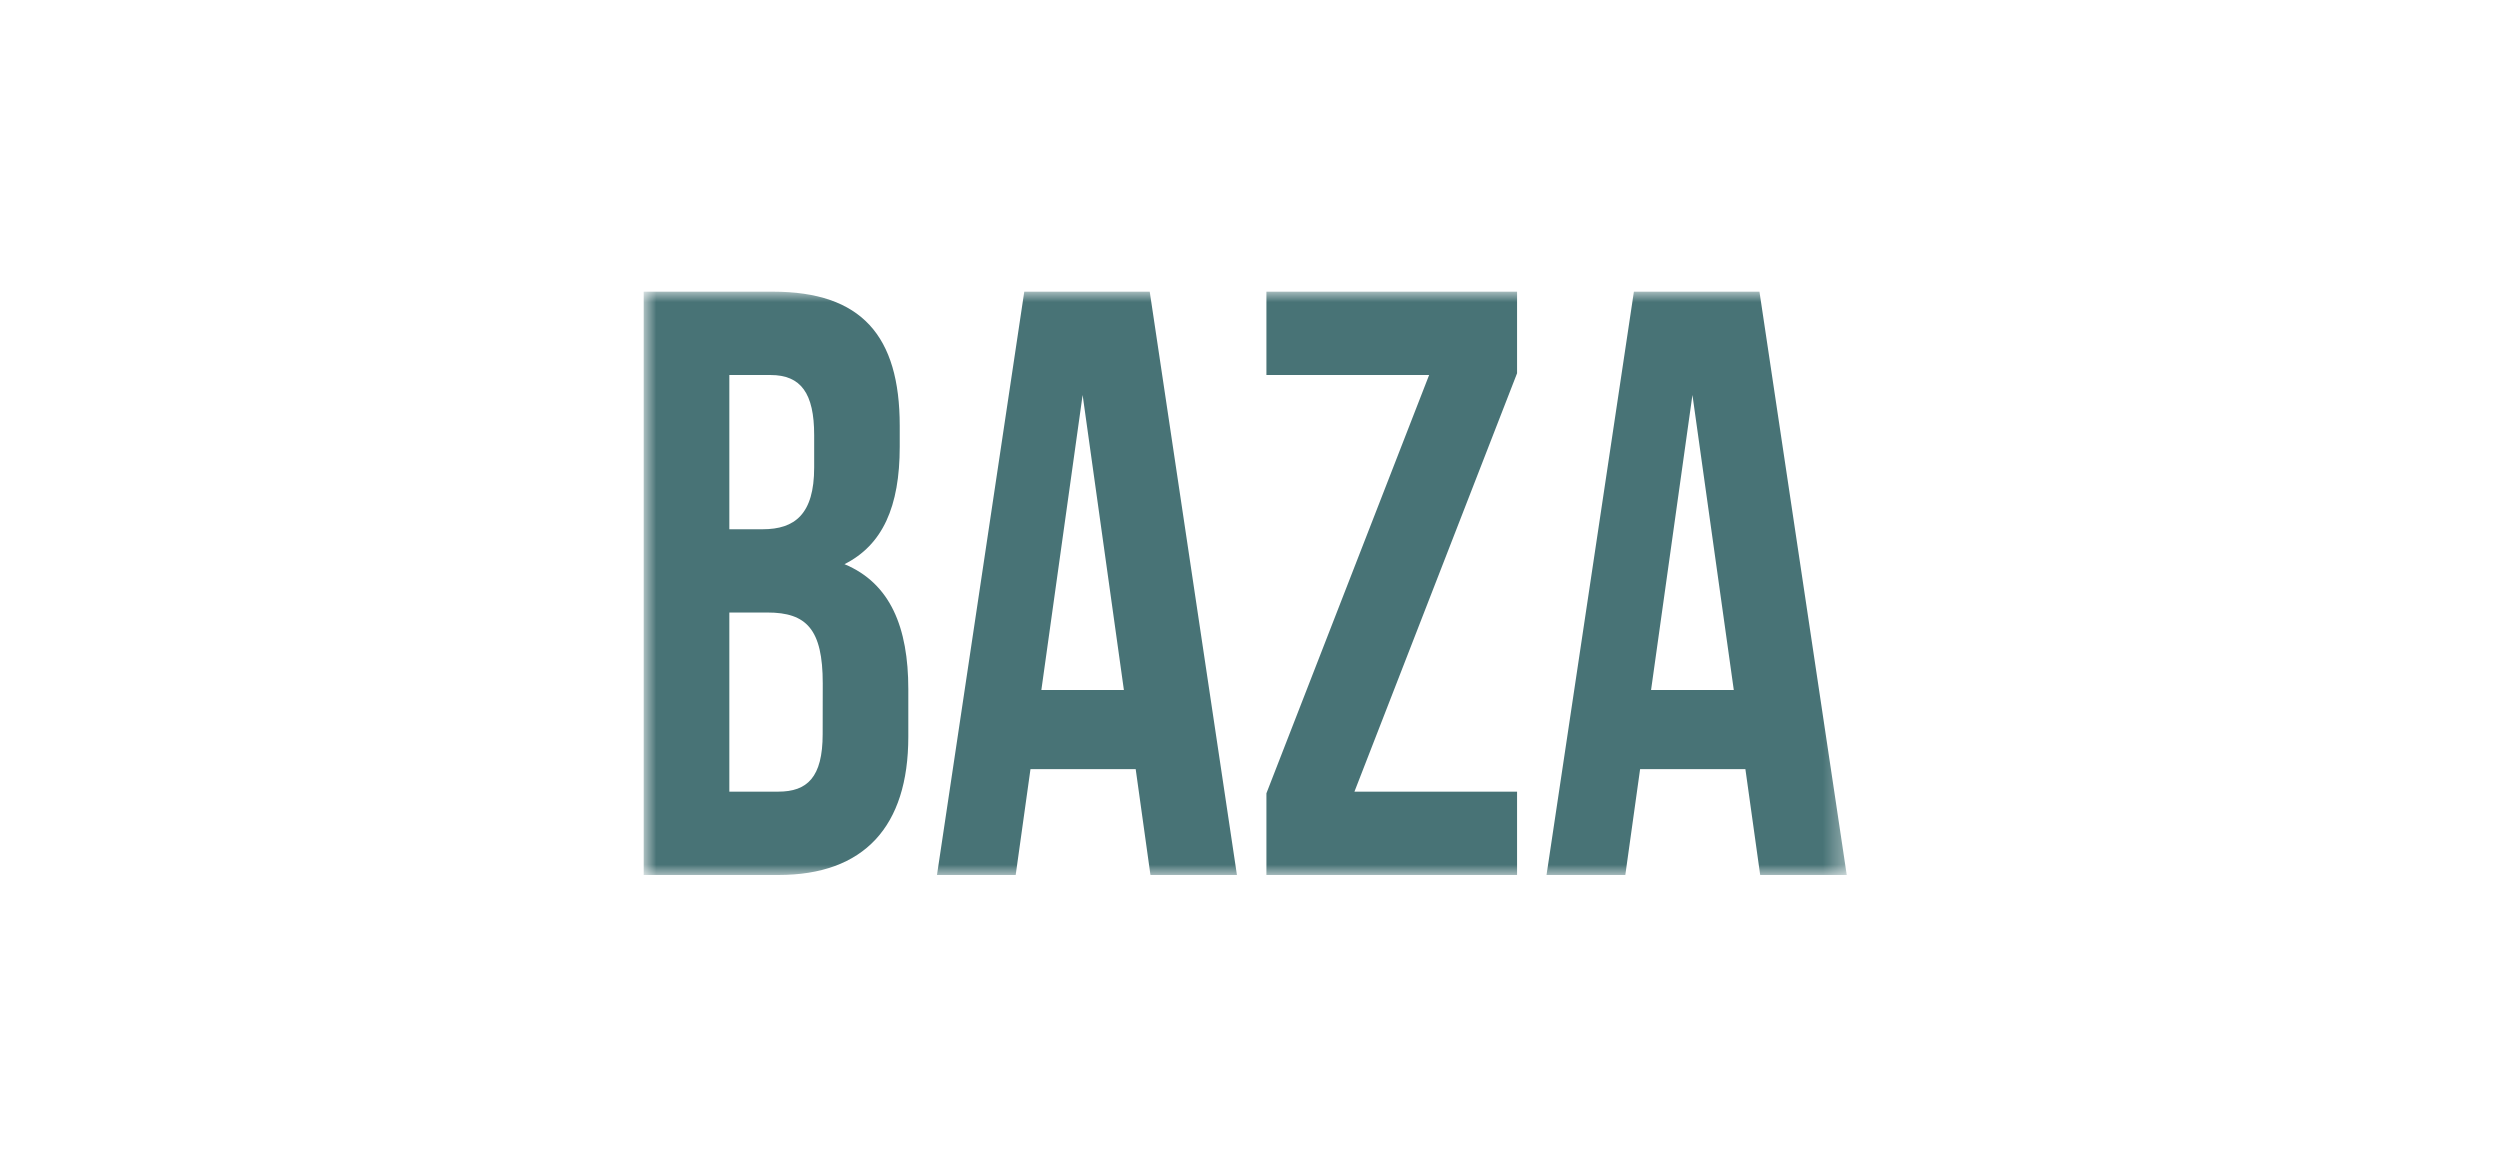 <?xml version="1.0" encoding="UTF-8"?> <svg xmlns="http://www.w3.org/2000/svg" width="120" height="56" viewBox="0 0 120 56" fill="none"><mask id="mask0_1209_2718" style="mask-type:luminance" maskUnits="userSpaceOnUse" x="30" y="14" width="59" height="28"><path d="M88.647 14H30.897V42H88.647V14Z" fill="white"></path></mask><g mask="url(#mask0_1209_2718)"><path d="M40.535 27.08C42.367 26.158 43.187 24.319 43.187 21.442V20.441C43.187 16.122 41.355 14 37.099 14H30.897V42H37.362C41.473 42 43.599 39.679 43.599 35.361V33.08C43.599 30.12 42.74 27.998 40.535 27.08ZM35.008 18.001H36.989C38.444 18.001 39.08 18.879 39.08 20.882V22.444C39.08 24.685 38.146 25.404 36.612 25.404H35.008V18.001ZM39.488 35.237C39.488 37.319 38.742 37.999 37.358 37.999H35.008V29.401H36.84C38.707 29.401 39.492 30.199 39.492 32.802L39.488 35.237Z" fill="#487376"></path><path d="M49.165 14L44.975 42H48.753L49.463 36.918H54.513L55.222 42H59.373L55.187 14H49.165ZM49.985 33.12L51.966 18.959L53.947 33.12H49.985Z" fill="#487376"></path><path d="M60.788 18.001H68.598L60.788 38.078V42H72.819V37.999H65.013L72.819 17.917V14H60.788V18.001Z" fill="#487376"></path><path d="M84.454 14H78.427L74.233 42H78.015L78.725 36.918H83.779L84.489 42H88.644L84.454 14ZM79.251 33.12L81.237 18.959L83.222 33.12H79.251Z" fill="#487376"></path></g></svg> 